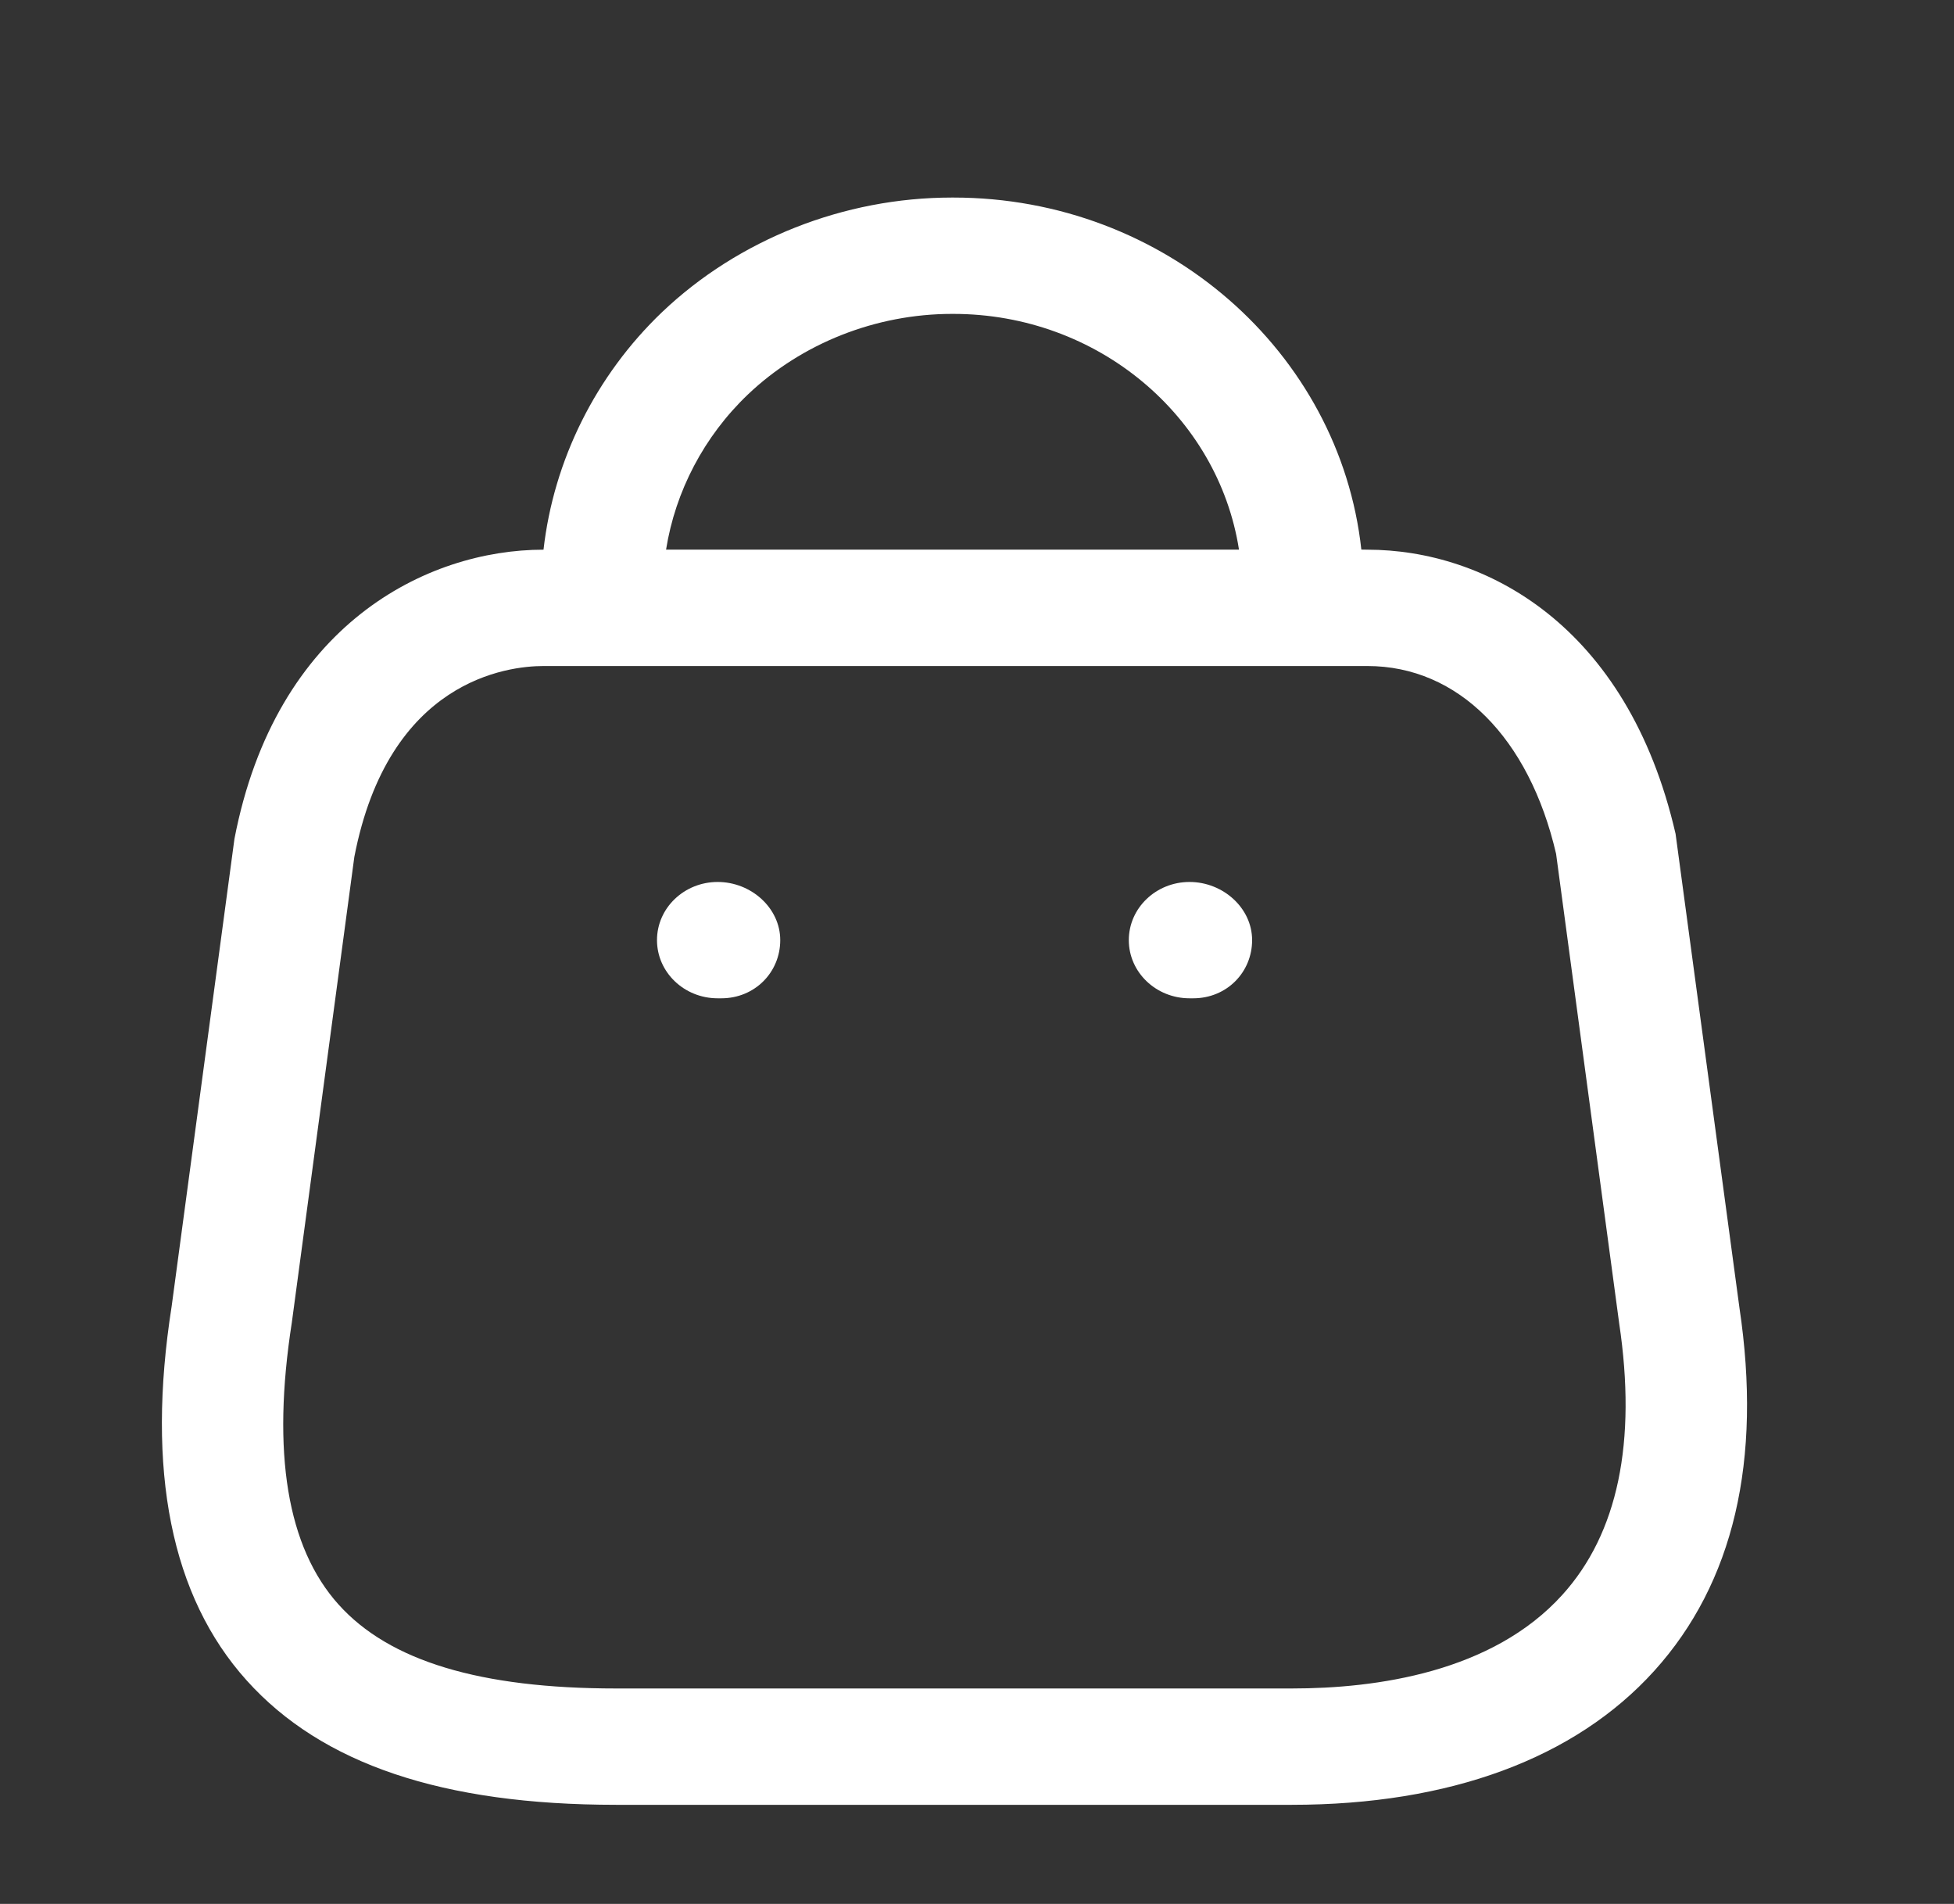 <svg width="39" height="38" viewBox="0 0 39 38" fill="none" xmlns="http://www.w3.org/2000/svg">
<rect x="0" y="0" width="39" height="38" fill="#333333" stroke="none"/>
<path fill-rule="evenodd" clip-rule="evenodd" d="M19.031 3.943C23.253 3.943 26.741 7.026 27.171 10.969L27.291 10.971C29.634 10.971 32.482 12.461 33.443 16.643L34.717 26.097C35.174 29.148 34.603 31.596 33.015 33.351C31.435 35.097 28.934 36.022 25.783 36.022H12.297C8.836 36.022 6.424 35.209 4.923 33.539C3.416 31.864 2.912 29.351 3.426 26.072L4.679 16.744C5.503 12.466 8.516 10.971 10.848 10.971C11.05 9.191 11.887 7.498 13.215 6.229C14.742 4.776 16.847 3.943 18.997 3.943H19.031ZM27.291 13.293H10.848C10.136 13.293 7.755 13.568 7.072 17.104L5.825 26.393C5.419 28.998 5.732 30.884 6.758 32.025C7.771 33.152 9.584 33.7 12.297 33.7H25.783C27.476 33.7 29.787 33.376 31.183 31.831C32.291 30.607 32.672 28.783 32.317 26.41L31.058 17.041C30.522 14.732 29.107 13.293 27.291 13.293ZM23.742 17.603C24.411 17.603 24.991 18.123 24.991 18.764C24.991 19.405 24.485 19.925 23.816 19.925H23.742C23.073 19.925 22.53 19.405 22.53 18.764C22.53 18.123 23.073 17.603 23.742 17.603ZM14.324 17.603C14.993 17.603 15.573 18.123 15.573 18.764C15.573 19.405 15.066 19.925 14.397 19.925H14.324C13.655 19.925 13.113 19.405 13.113 18.764C13.113 18.123 13.655 17.603 14.324 17.603ZM19.026 6.265H19.002C17.482 6.265 16 6.852 14.926 7.875C14.051 8.71 13.479 9.807 13.294 10.97L24.729 10.97C24.314 8.31 21.914 6.265 19.026 6.265Z" fill="white"/>
</svg>
